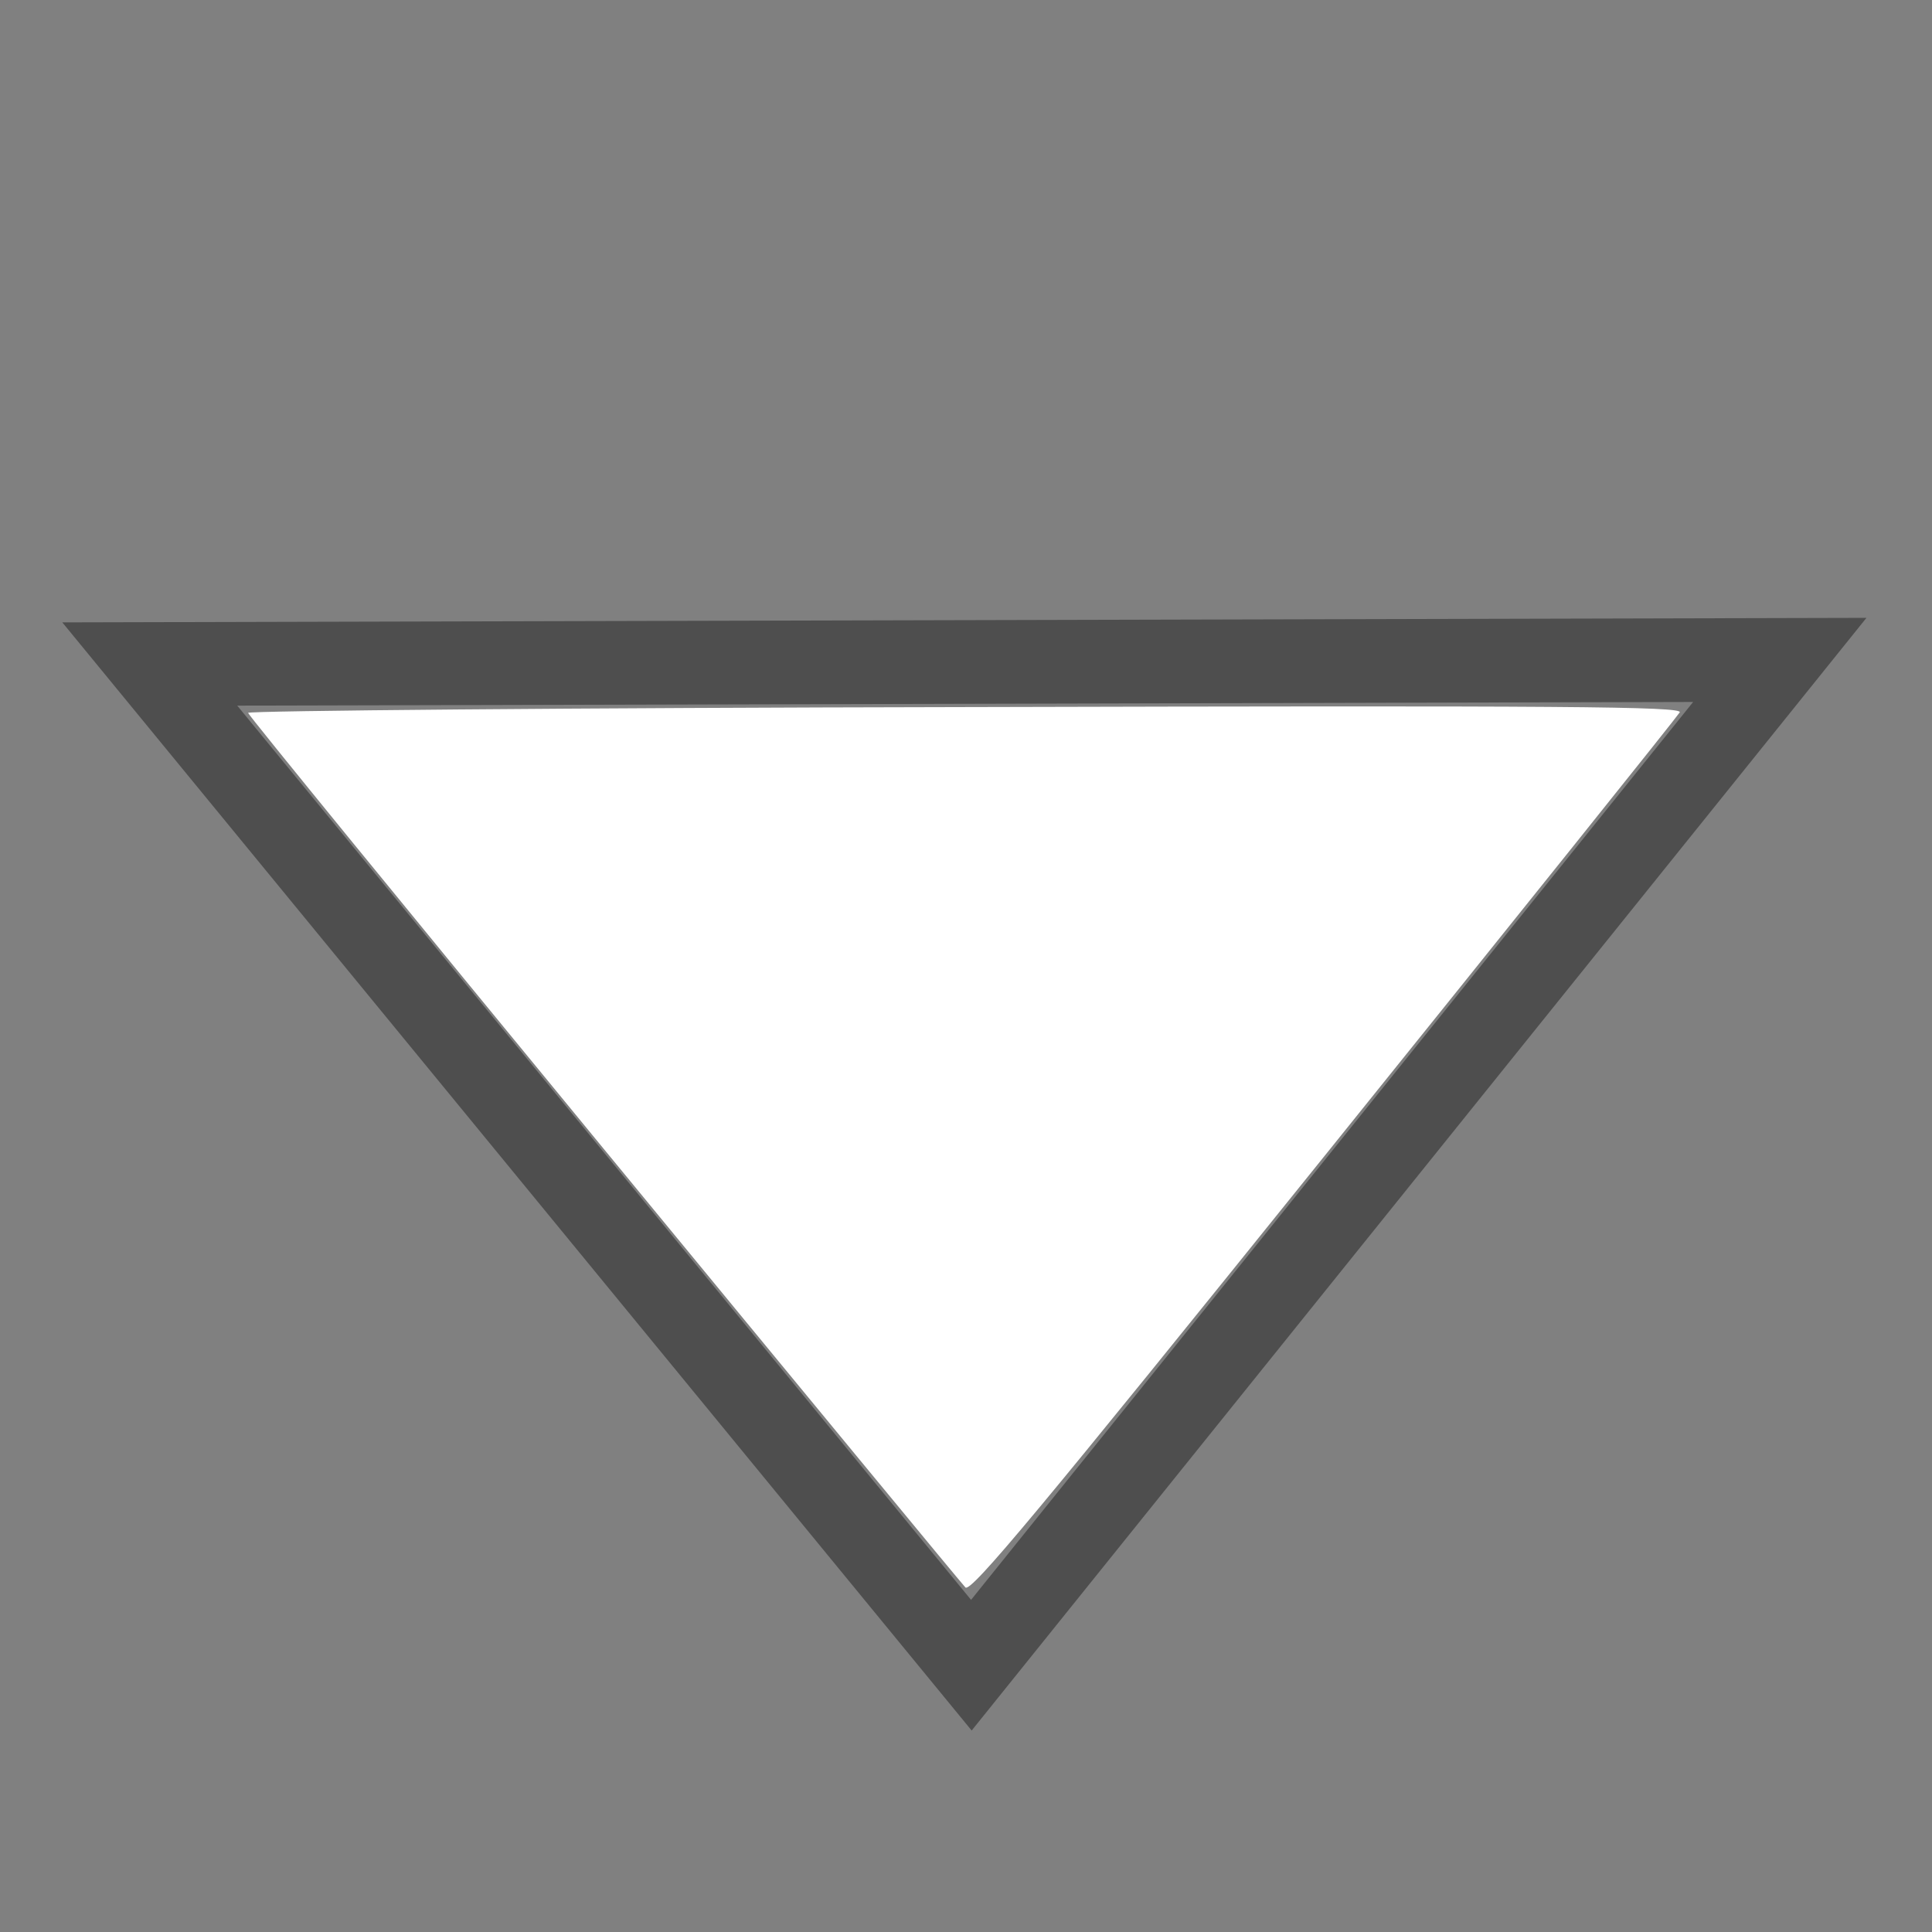 <?xml version="1.0" encoding="UTF-8" standalone="no"?>
<!-- Created with Inkscape (http://www.inkscape.org/) -->

<svg
   xmlns:dc="http://purl.org/dc/elements/1.1/"
   xmlns:cc="http://creativecommons.org/ns#"
   xmlns:rdf="http://www.w3.org/1999/02/22-rdf-syntax-ns#"
   xmlns:svg="http://www.w3.org/2000/svg"
   xmlns="http://www.w3.org/2000/svg"
   xmlns:sodipodi="http://sodipodi.sourceforge.net/DTD/sodipodi-0.dtd"
   xmlns:inkscape="http://www.inkscape.org/namespaces/inkscape"
   width="32"
   height="32"
   viewBox="0 0 32 32"
   id="svg2"
   version="1.1"
   inkscape:version="0.92.2 (5c3e80d, 2017-08-06)"
   sodipodi:docname="down-arrow.svg">
  <rect x="0" y="0" width="32" height="32" fill="#808080" stroke="none"/>
  <defs
     id="defs4" />
  <sodipodi:namedview
     id="base"
     pagecolor="#dcdcdc"
     bordercolor="#666666"
     borderopacity="1.0"
     inkscape:pageopacity="0"
     inkscape:pageshadow="2"
     inkscape:zoom="7.919596"
     inkscape:cx="-22.632805"
     inkscape:cy="14.127113"
     inkscape:document-units="px"
     inkscape:current-layer="layer1"
     showgrid="false"
     units="px"
     inkscape:window-width="1366"
     inkscape:window-height="705"
     inkscape:window-x="-8"
     inkscape:window-y="-8"
     inkscape:window-maximized="1">
    <inkscape:grid
       type="xygrid"
       id="grid4754" />
  </sodipodi:namedview>
  <g
     inkscape:label="Layer 1"
     inkscape:groupmode="layer"
     id="layer1"
     transform="translate(0,-1020.362)">
    <g
       id="g4753"
       transform="matrix(1.002,0.922,-0.899,1.029,931.548,-41.297)">
      <path
         sodipodi:nodetypes="cccc"
         inkscape:connector-curvature="0"
         id="path4756"
         d="m 19.371,1025.004 -14.904,13.42 15.544,2.188 z"
         style="fill:none;stroke:#4d4d4d;stroke-width:1.003px;stroke-linecap:butt;stroke-linejoin:miter;stroke-opacity:0.98" />
      <path
         inkscape:connector-curvature="0"
         id="path4760"
         d="m 12.507,1039.023 c 3.692,0.516 6.764,0.941 6.827,0.944 0.093,0 0.062,-1.279 -0.163,-6.785 -0.152,-3.735 -0.286,-6.835 -0.297,-6.888 -0.016,-0.082 -1.096,0.872 -6.585,5.815 -3.613,3.249 -6.549,5.927 -6.53,5.944 0.02,0.018 3.056,0.454 6.748,0.97 z"
         style="fill:#ffffff;fill-opacity:1;stroke:none;stroke-width:0.187;stroke-miterlimit:4;stroke-dasharray:none;stroke-opacity:1" />
    </g>
  </g>
</svg>
